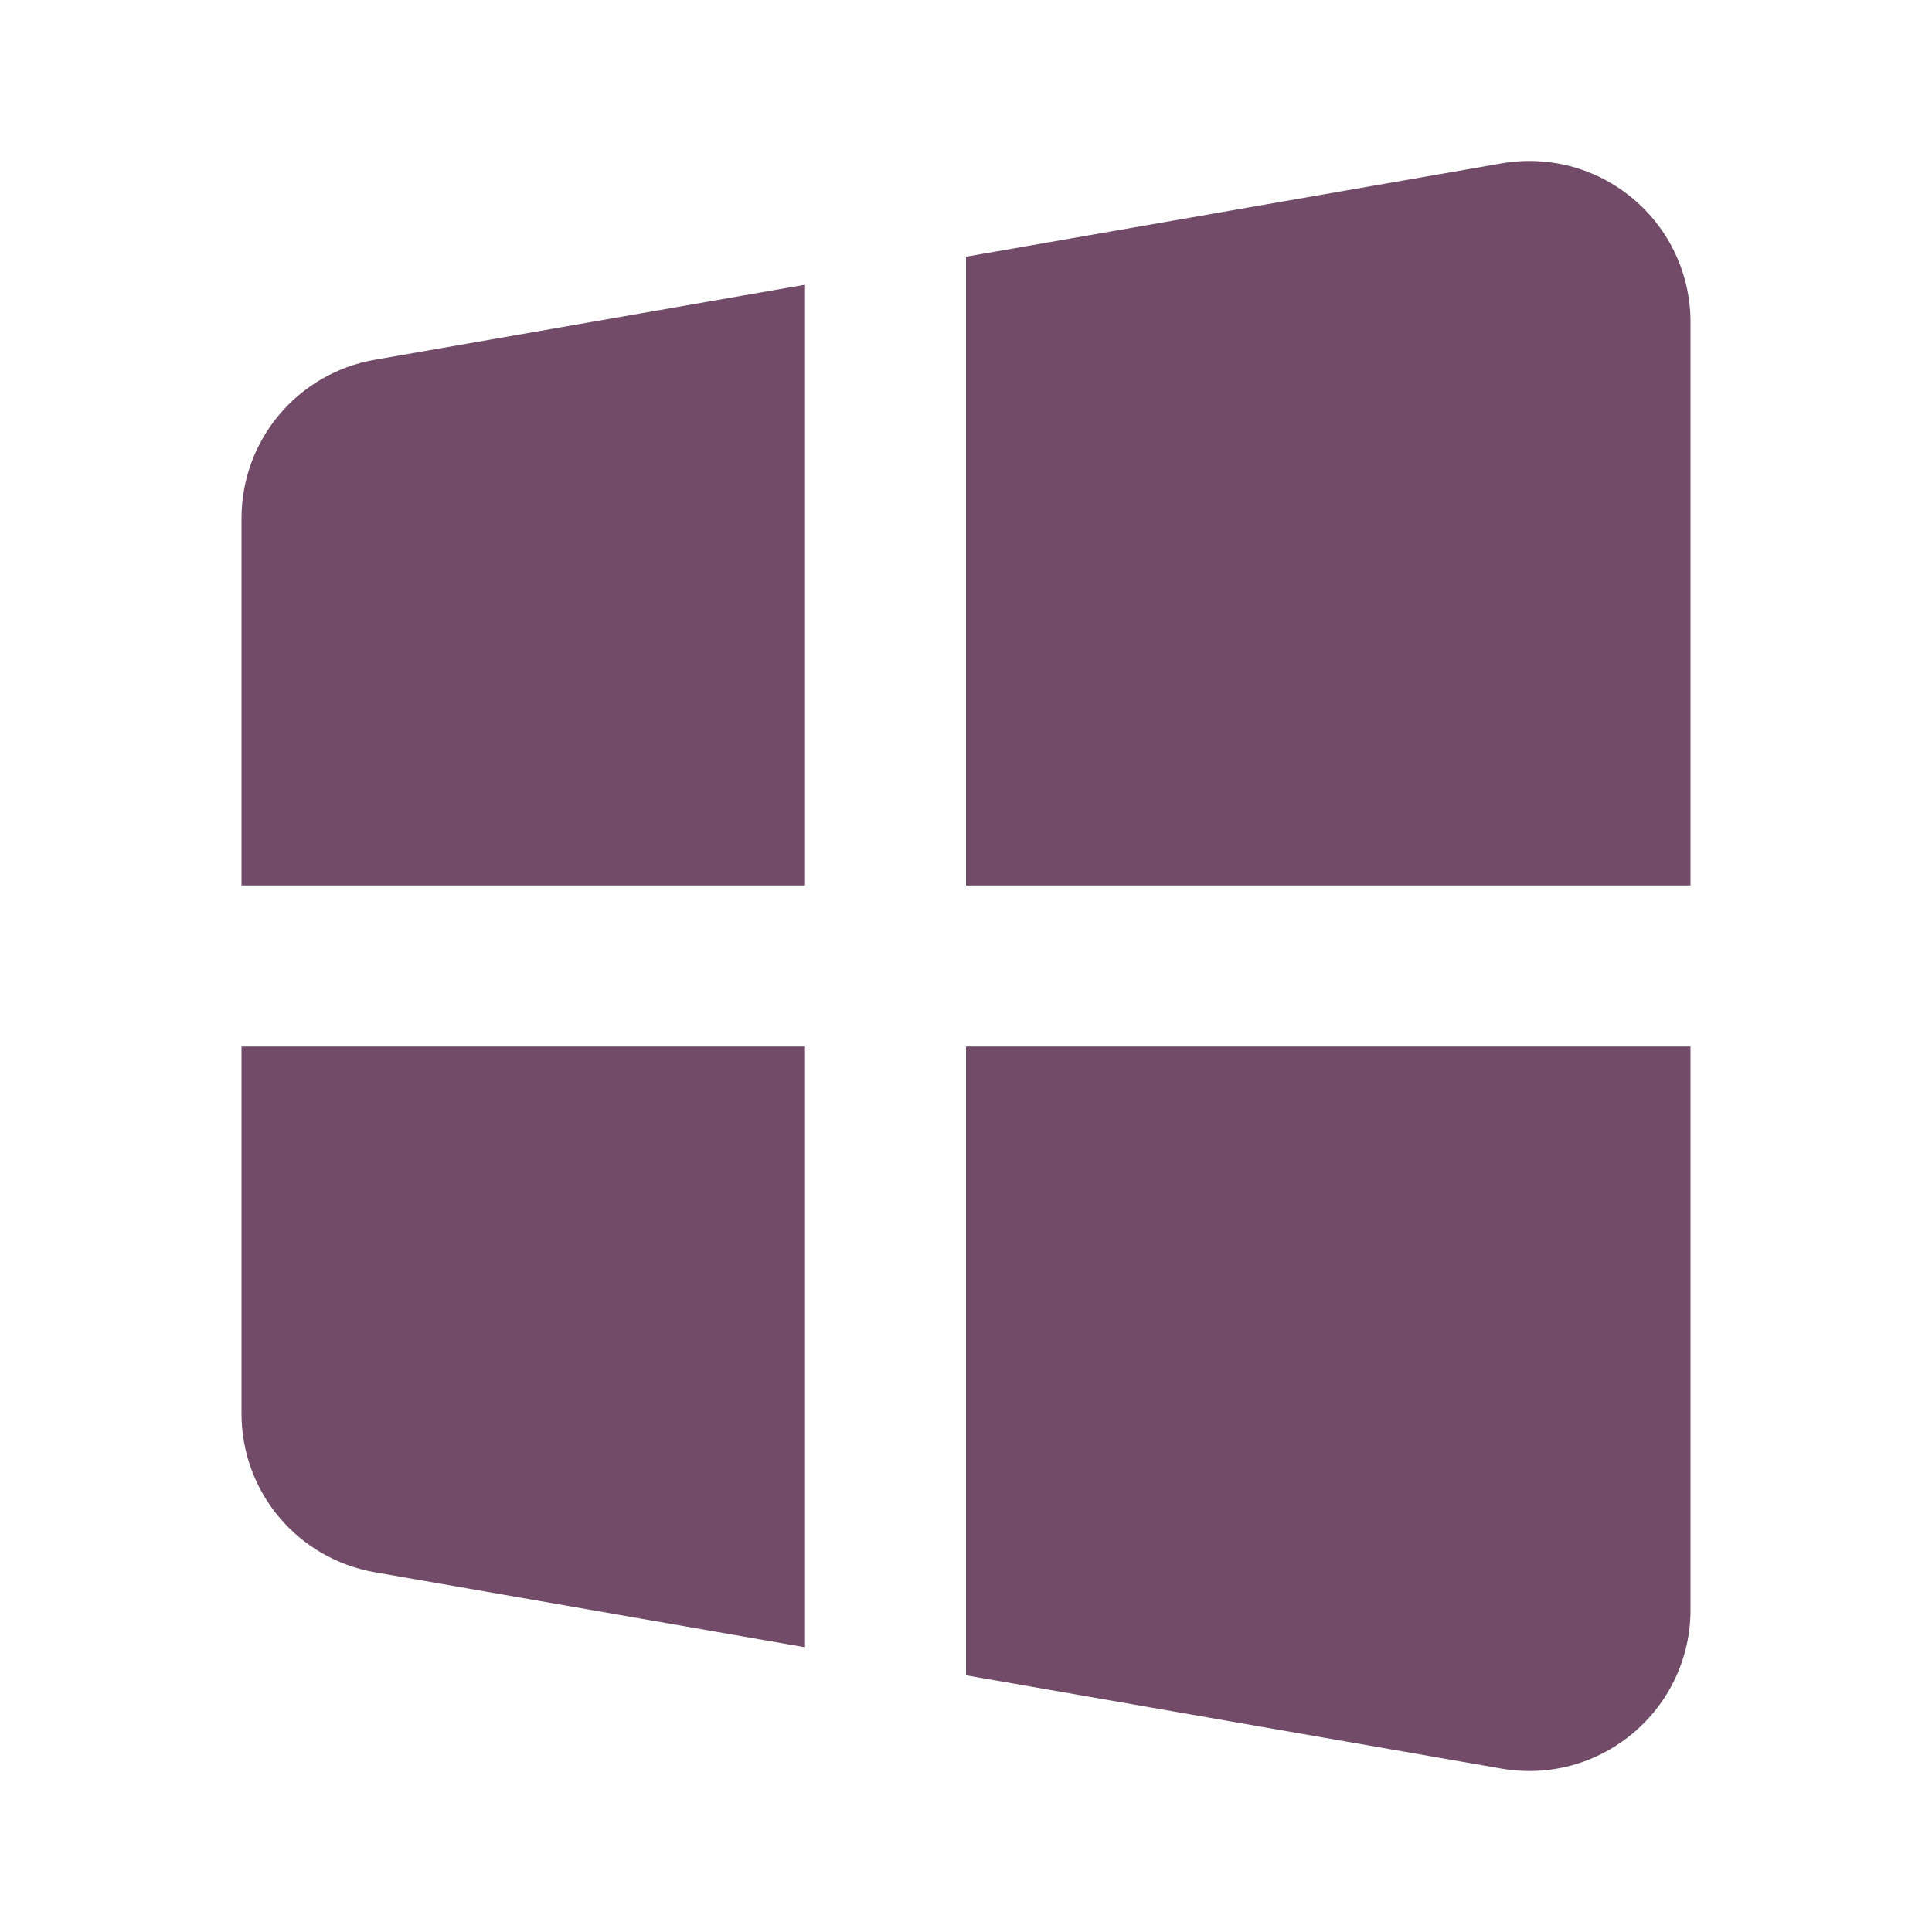 ﻿<?xml version="1.0" encoding="utf-8"?>
<svg xmlns="http://www.w3.org/2000/svg" viewBox="0 0 24 24" width="480" height="480">
  <path d="M19.094 2.002C18.949 1.995 18.802 2.004 18.656 2.029L12 3.189L12 11L21 11L21 4C21 3.408 20.74 2.85 20.287 2.469C19.947 2.183 19.529 2.022 19.094 2.002 z M 10 3.537L4.656 4.469C3.697 4.637 3 5.465 3 6.439L3 11L10 11L10 3.537 z M 3 13L3 17.561C3 18.535 3.697 19.363 4.656 19.531L10 20.463L10 13L3 13 z M 12 13L12 20.811L18.656 21.971C18.771 21.991 18.887 22 19.002 22C19.469 22 19.923 21.835 20.287 21.529C20.74 21.148 21 20.591 21 20L21 13L12 13 z" fill="#714B67" />
</svg>